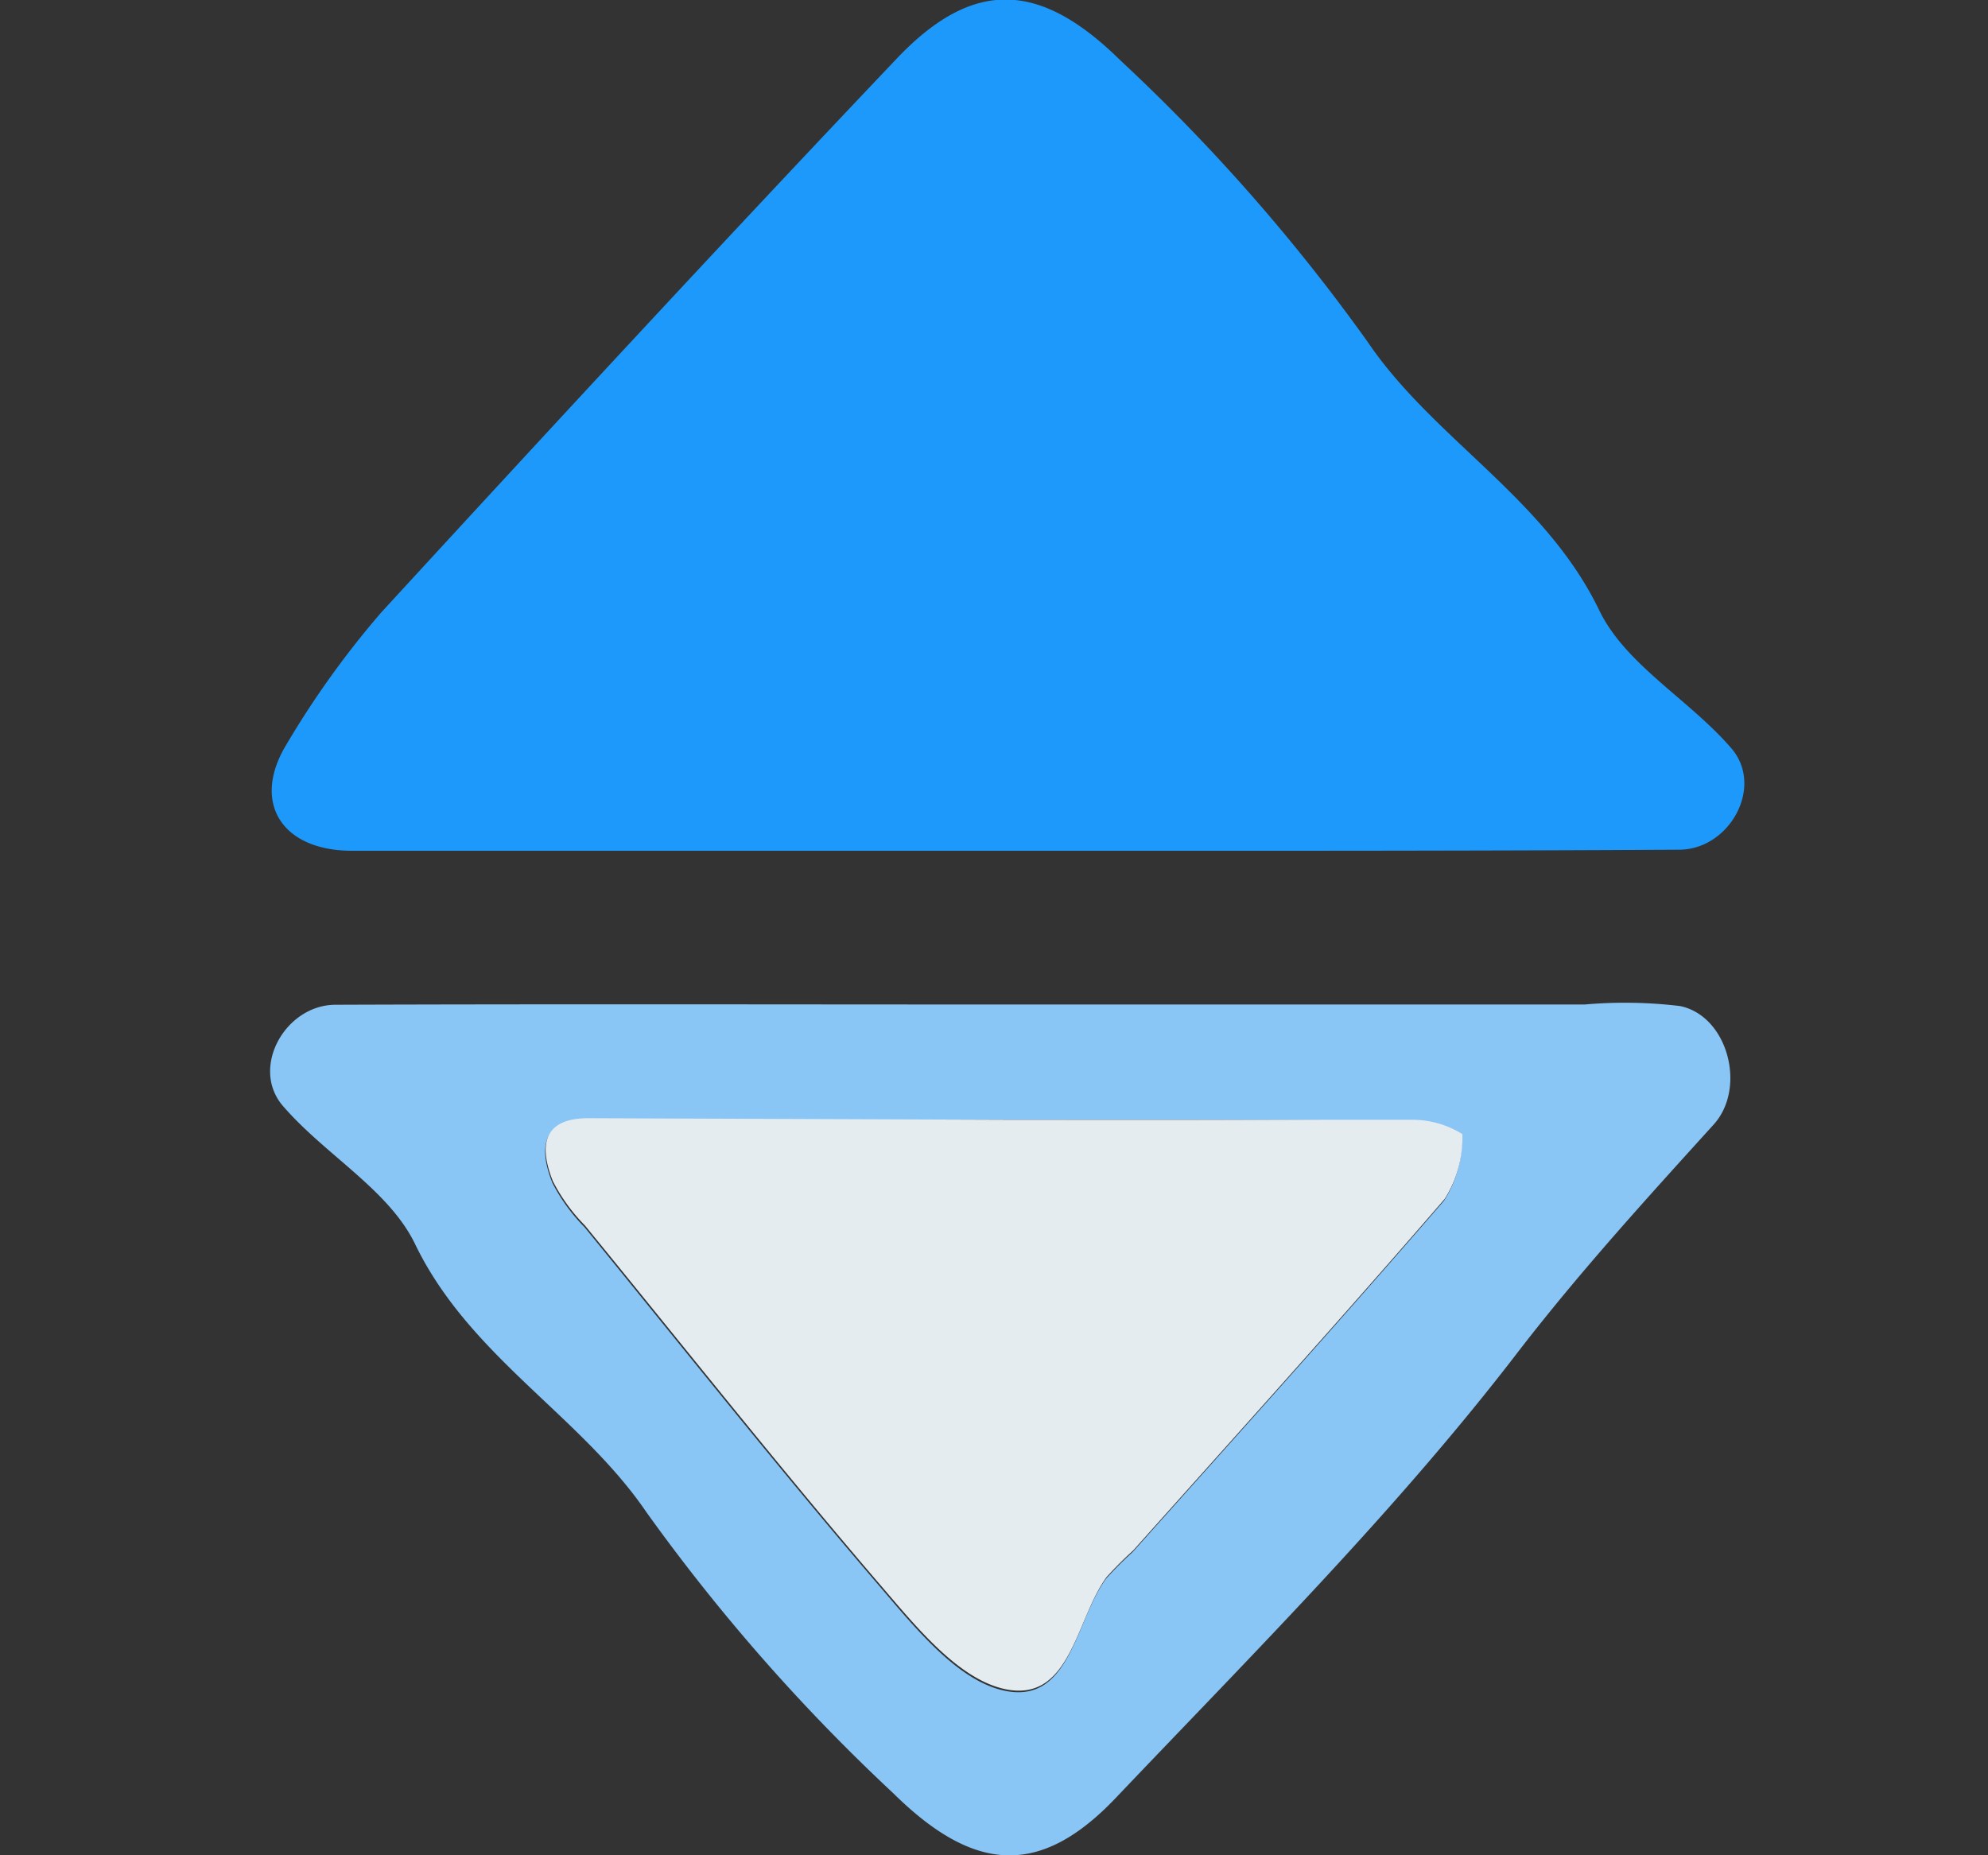 <svg id="Layer_1" data-name="Layer 1" xmlns="http://www.w3.org/2000/svg" viewBox="0 0 75 70"><rect x="0" y="0" width="75" height="70" fill="#333333" stroke="none"/><defs><style>.cls-1{fill:#1d99fb;}.cls-2{fill:#89c5f5;}.cls-3{fill:#e5ecf0;}</style></defs><title>Artboard 5 copy 2</title><path class="cls-1" d="M37.92,32.1q-12.33,0-24.64,0c-2.65,0-3.8-1.82-2.48-4a34.41,34.41,0,0,1,3.59-5c6.43-7,12.9-14,19.47-20.92,2.87-3,5.38-2.89,8.41.1a70.42,70.42,0,0,1,9.32,10.61c2.48,3.67,6.7,5.89,8.75,10.15,1,2.06,3.42,3.37,5,5.22,1.21,1.45-.1,3.8-2,3.8C54.83,32.11,46.37,32.1,37.92,32.1Z"/><path class="cls-2" d="M37.35,37.9H59.79a17.28,17.28,0,0,1,3.6.06c1.8.38,2.51,3.09,1.26,4.47-2.51,2.77-5,5.5-7.32,8.5-4.59,6-10,11.4-15.23,16.9-2.85,3-5.34,2.85-8.4-.17a71.4,71.4,0,0,1-9.31-10.6c-2.49-3.66-6.69-5.88-8.74-10.14-1-2.05-3.42-3.37-5-5.22-1.2-1.44.12-3.78,2-3.79C20.93,37.88,29.14,37.9,37.35,37.9Zm.76,4.35H22.16c-1.79,0-1.81,1.15-1.32,2.38a6.82,6.82,0,0,0,1.21,1.67c3.68,4.51,7.3,9.08,11.09,13.5,1.36,1.59,3,3.65,4.8,4,2.44.48,2.63-2.66,3.79-4.24a14.28,14.28,0,0,1,1-1c3.93-4.4,7.89-8.79,11.75-13.26a4.31,4.31,0,0,0,.67-2.45,3.57,3.57,0,0,0-1.85-.54C48.25,42.23,43.18,42.25,38.11,42.25Z"/><path class="cls-3" d="M38.11,42.25c5.07,0,10.14,0,15.21,0a3.57,3.57,0,0,1,1.85.54,4.31,4.31,0,0,1-.67,2.45c-3.86,4.47-7.82,8.86-11.75,13.26a14.28,14.28,0,0,0-1,1c-1.16,1.58-1.35,4.72-3.79,4.24-1.81-.36-3.44-2.42-4.8-4-3.79-4.42-7.41-9-11.09-13.5a6.82,6.82,0,0,1-1.21-1.67c-.49-1.23-.47-2.37,1.32-2.38Z"/></svg>